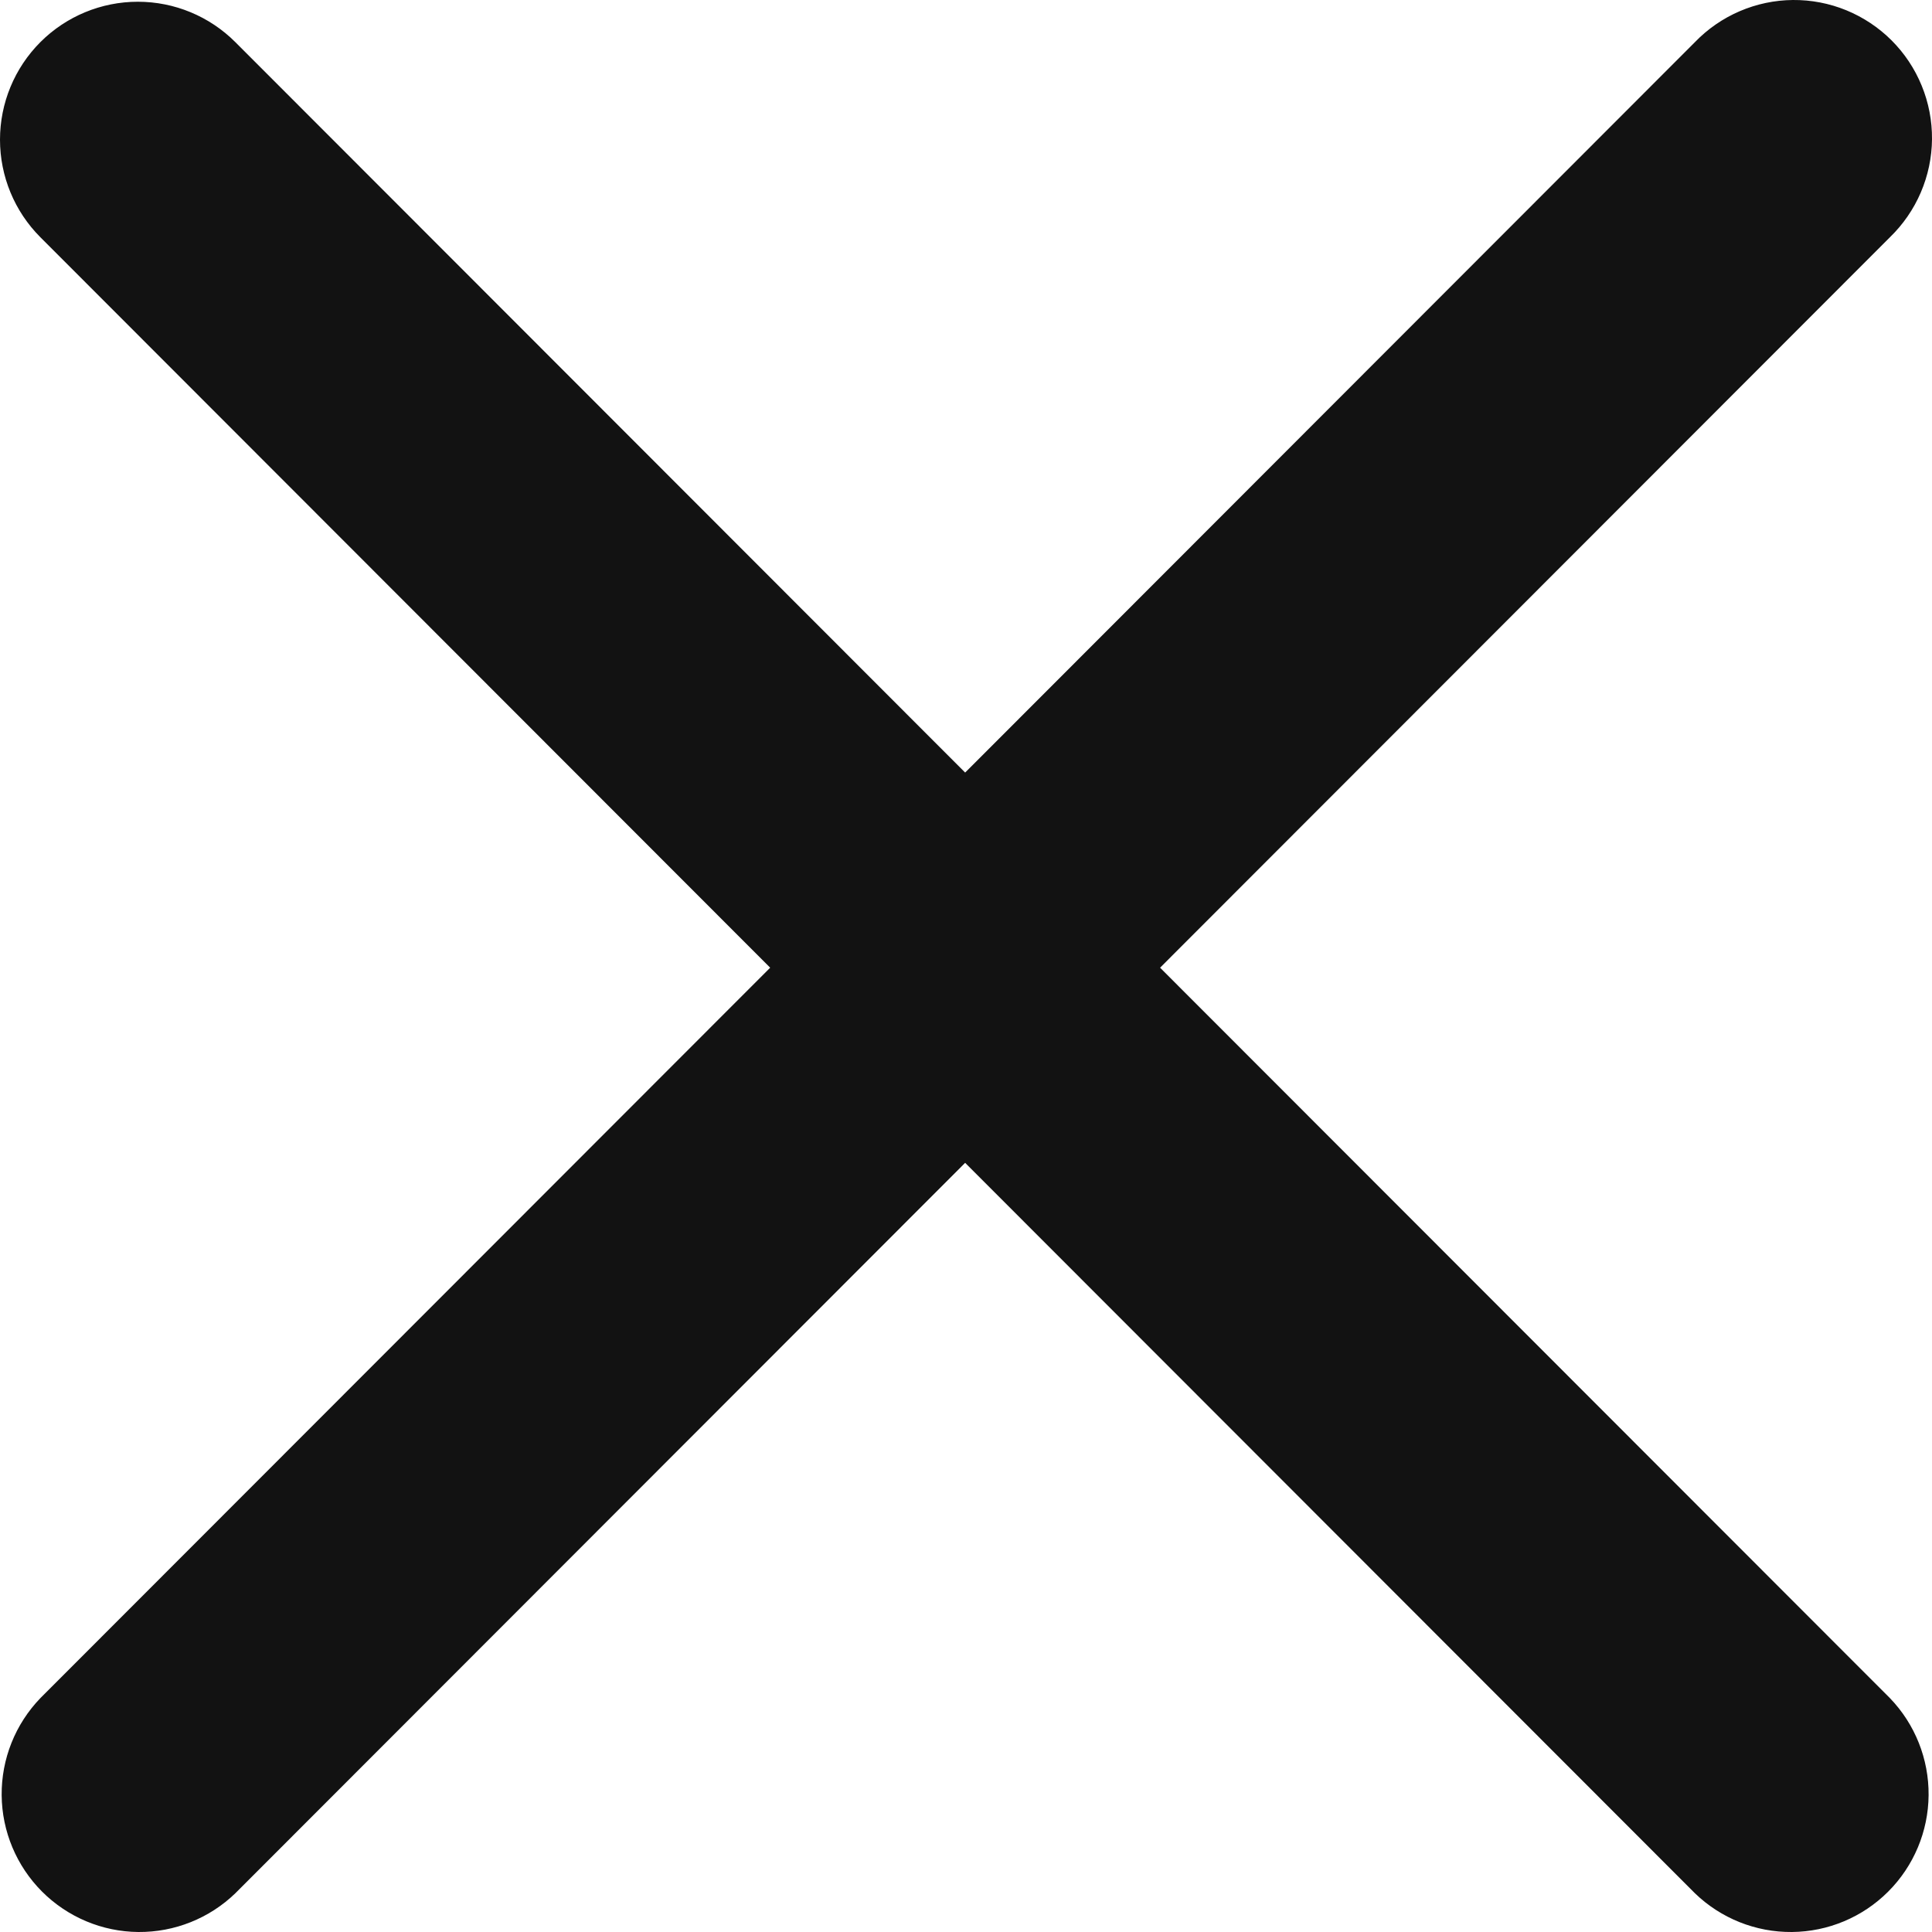 <svg width="50" height="50" viewBox="0 0 50 50" fill="none" xmlns="http://www.w3.org/2000/svg">
<path d="M1.045 1.09C1.714 0.421 2.621 0.045 3.568 0.045C4.514 0.045 5.421 0.421 6.09 1.09L24.978 19.994L43.865 1.09C44.194 0.749 44.588 0.477 45.023 0.29C45.459 0.103 45.927 0.004 46.401 0C46.874 -0.004 47.344 0.086 47.783 0.266C48.221 0.446 48.62 0.711 48.955 1.046C49.29 1.381 49.555 1.78 49.734 2.219C49.914 2.658 50.004 3.128 50 3.602C49.996 4.077 49.897 4.545 49.71 4.981C49.523 5.417 49.251 5.811 48.911 6.14L30.023 25.044L48.911 43.947C49.561 44.621 49.92 45.523 49.912 46.46C49.904 47.396 49.529 48.292 48.867 48.954C48.206 49.616 47.311 49.992 46.375 50C45.439 50.008 44.538 49.648 43.865 48.998L24.978 30.094L6.09 48.998C5.417 49.648 4.516 50.008 3.58 50C2.645 49.992 1.75 49.616 1.088 48.954C0.427 48.292 0.051 47.396 0.043 46.46C0.035 45.523 0.395 44.621 1.045 43.947L19.932 25.044L1.045 6.14C0.376 5.471 0 4.562 0 3.615C0 2.668 0.376 1.76 1.045 1.09Z" fill="#121212"/>
</svg>
